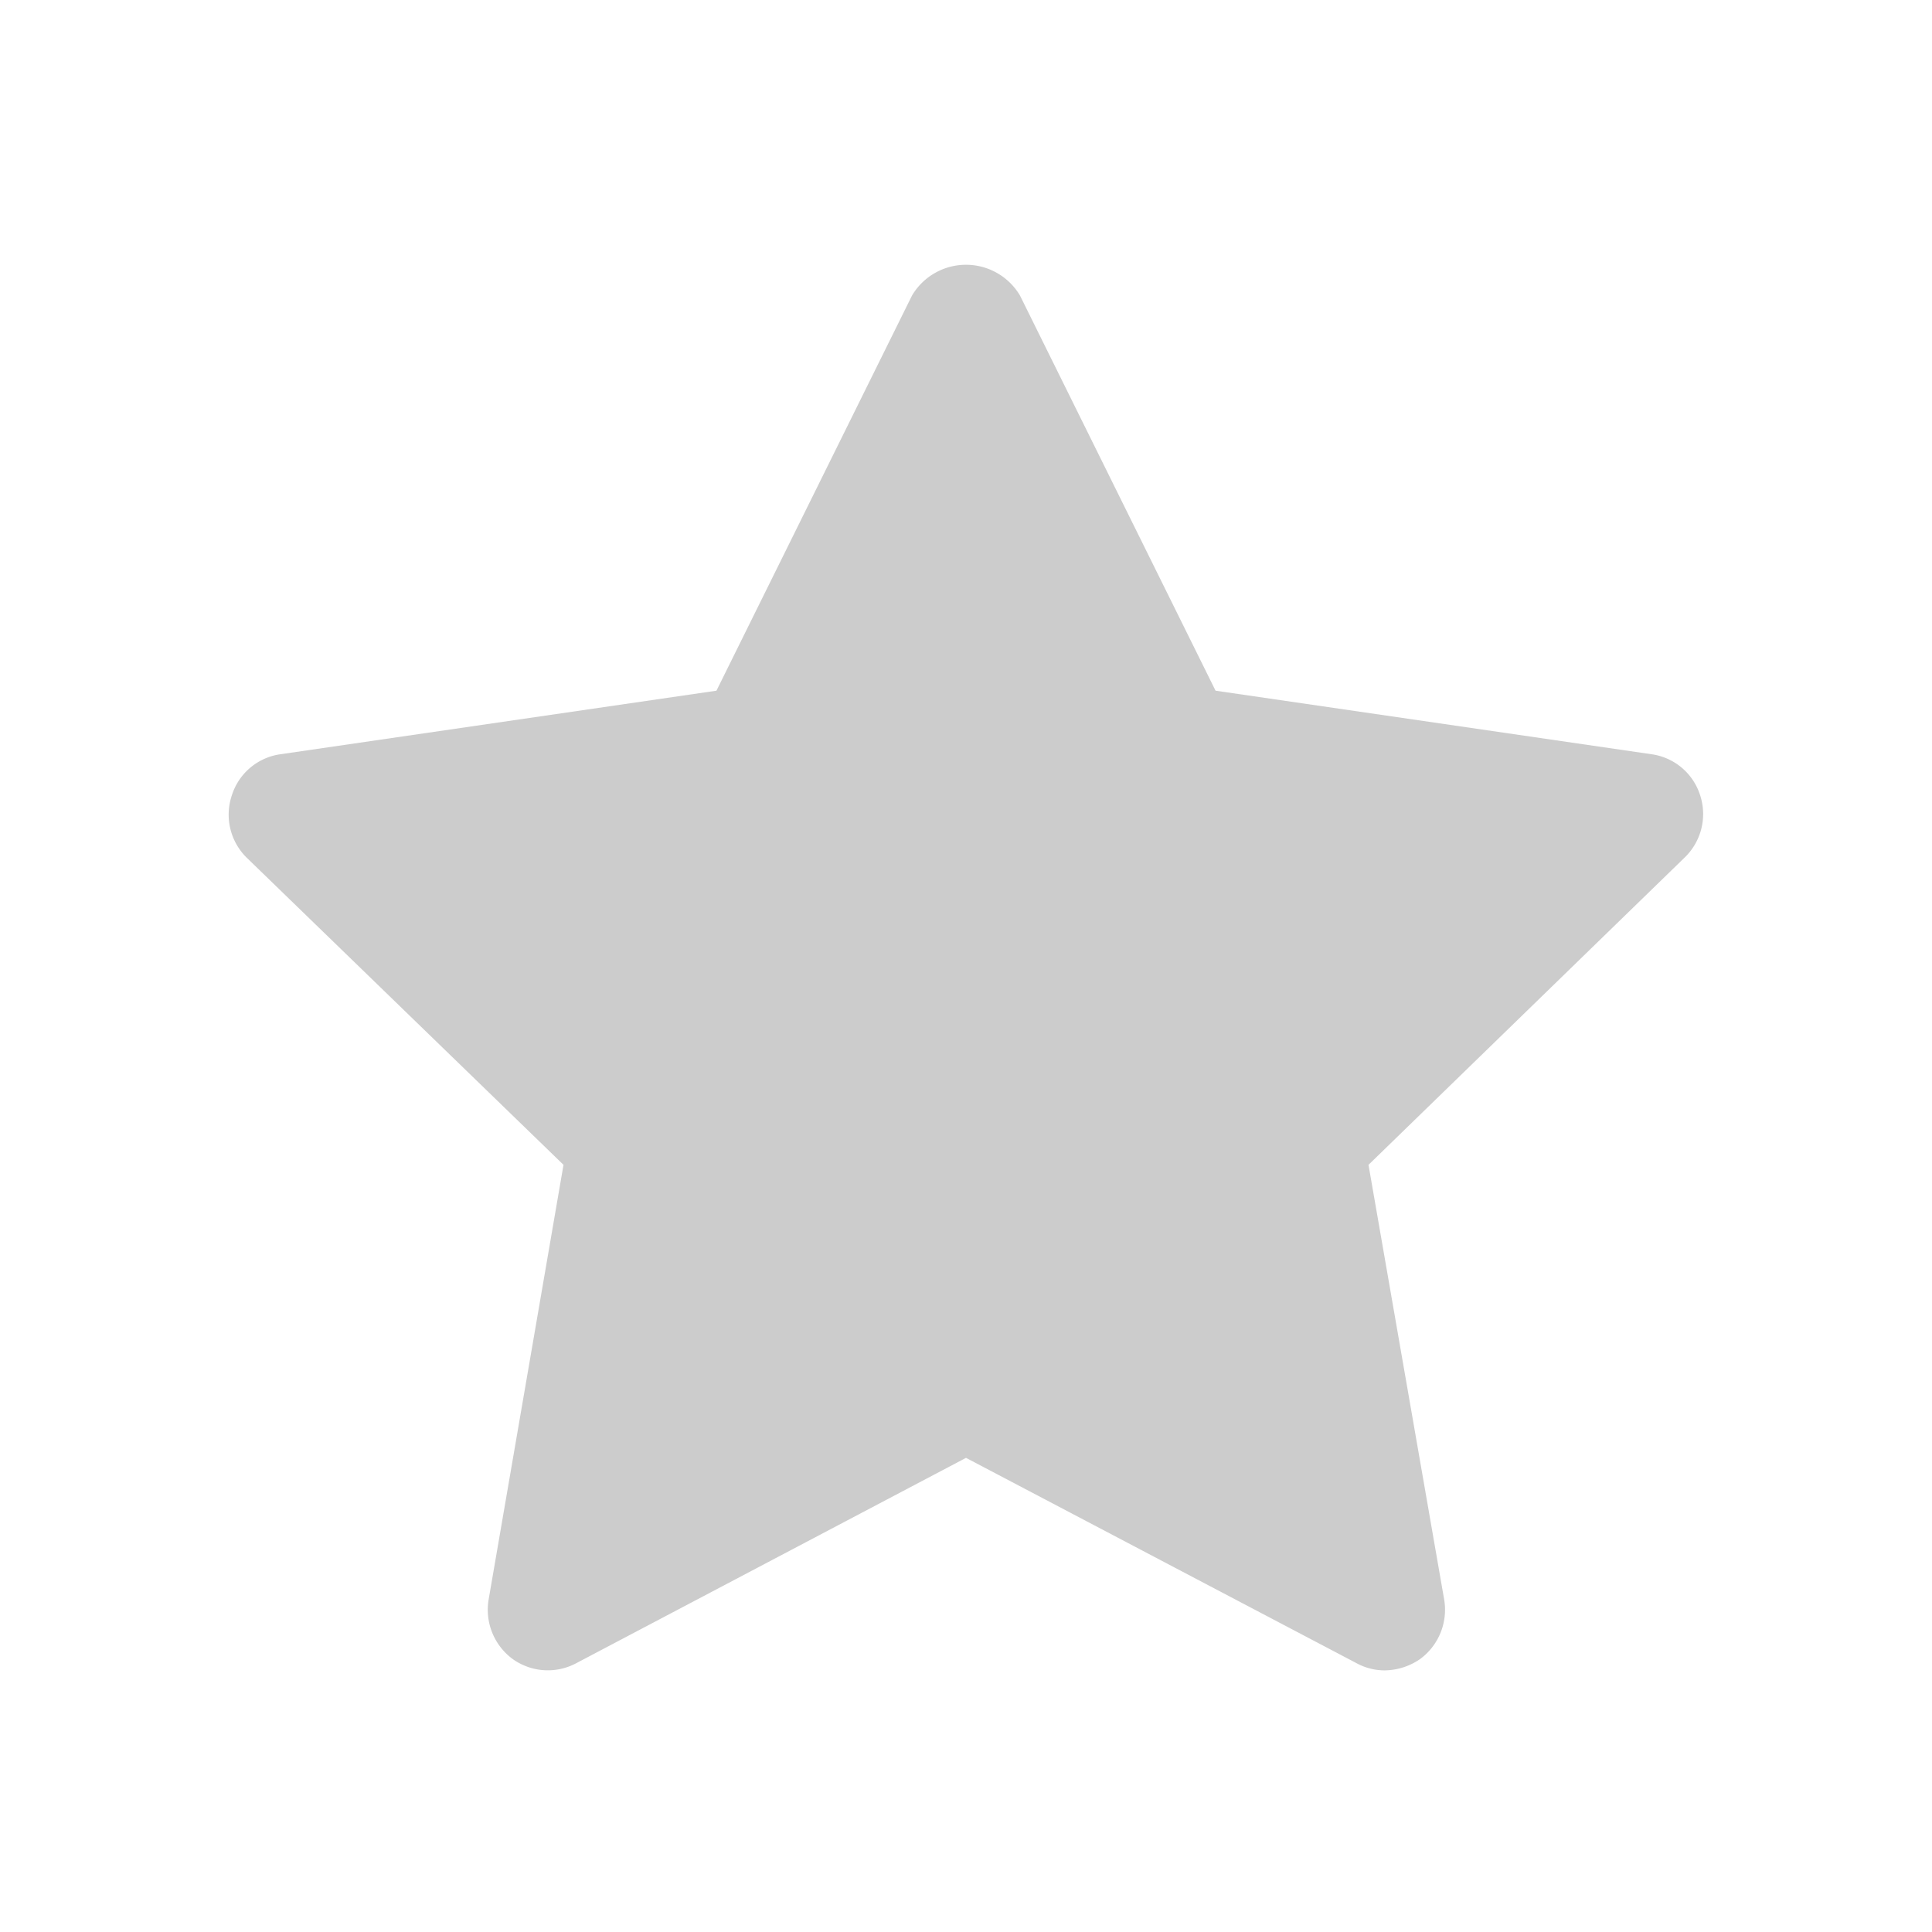 <svg xmlns="http://www.w3.org/2000/svg" viewBox="0 0 24 24" fill="#ccc"><path d="M21.12 9.88a.74.74 0 0 0-.6-.51l-5.42-.79-2.43-4.91a.78.78 0 0 0-.67-.381.78.78 0 0 0-.67.381L8.9 8.58l-5.42.79a.74.74 0 0 0-.6.51.75.75 0 0 0 .18.77L7 14.47l-.93 5.4a.76.76 0 0 0 .3.74.75.75 0 0 0 .79.05L12 18.11l4.85 2.55a.73.73 0 0 0 .35.09.79.79 0 0 0 .44-.14.76.76 0 0 0 .3-.74l-.94-5.4 3.93-3.82a.75.75 0 0 0 .19-.77z"/></svg>

